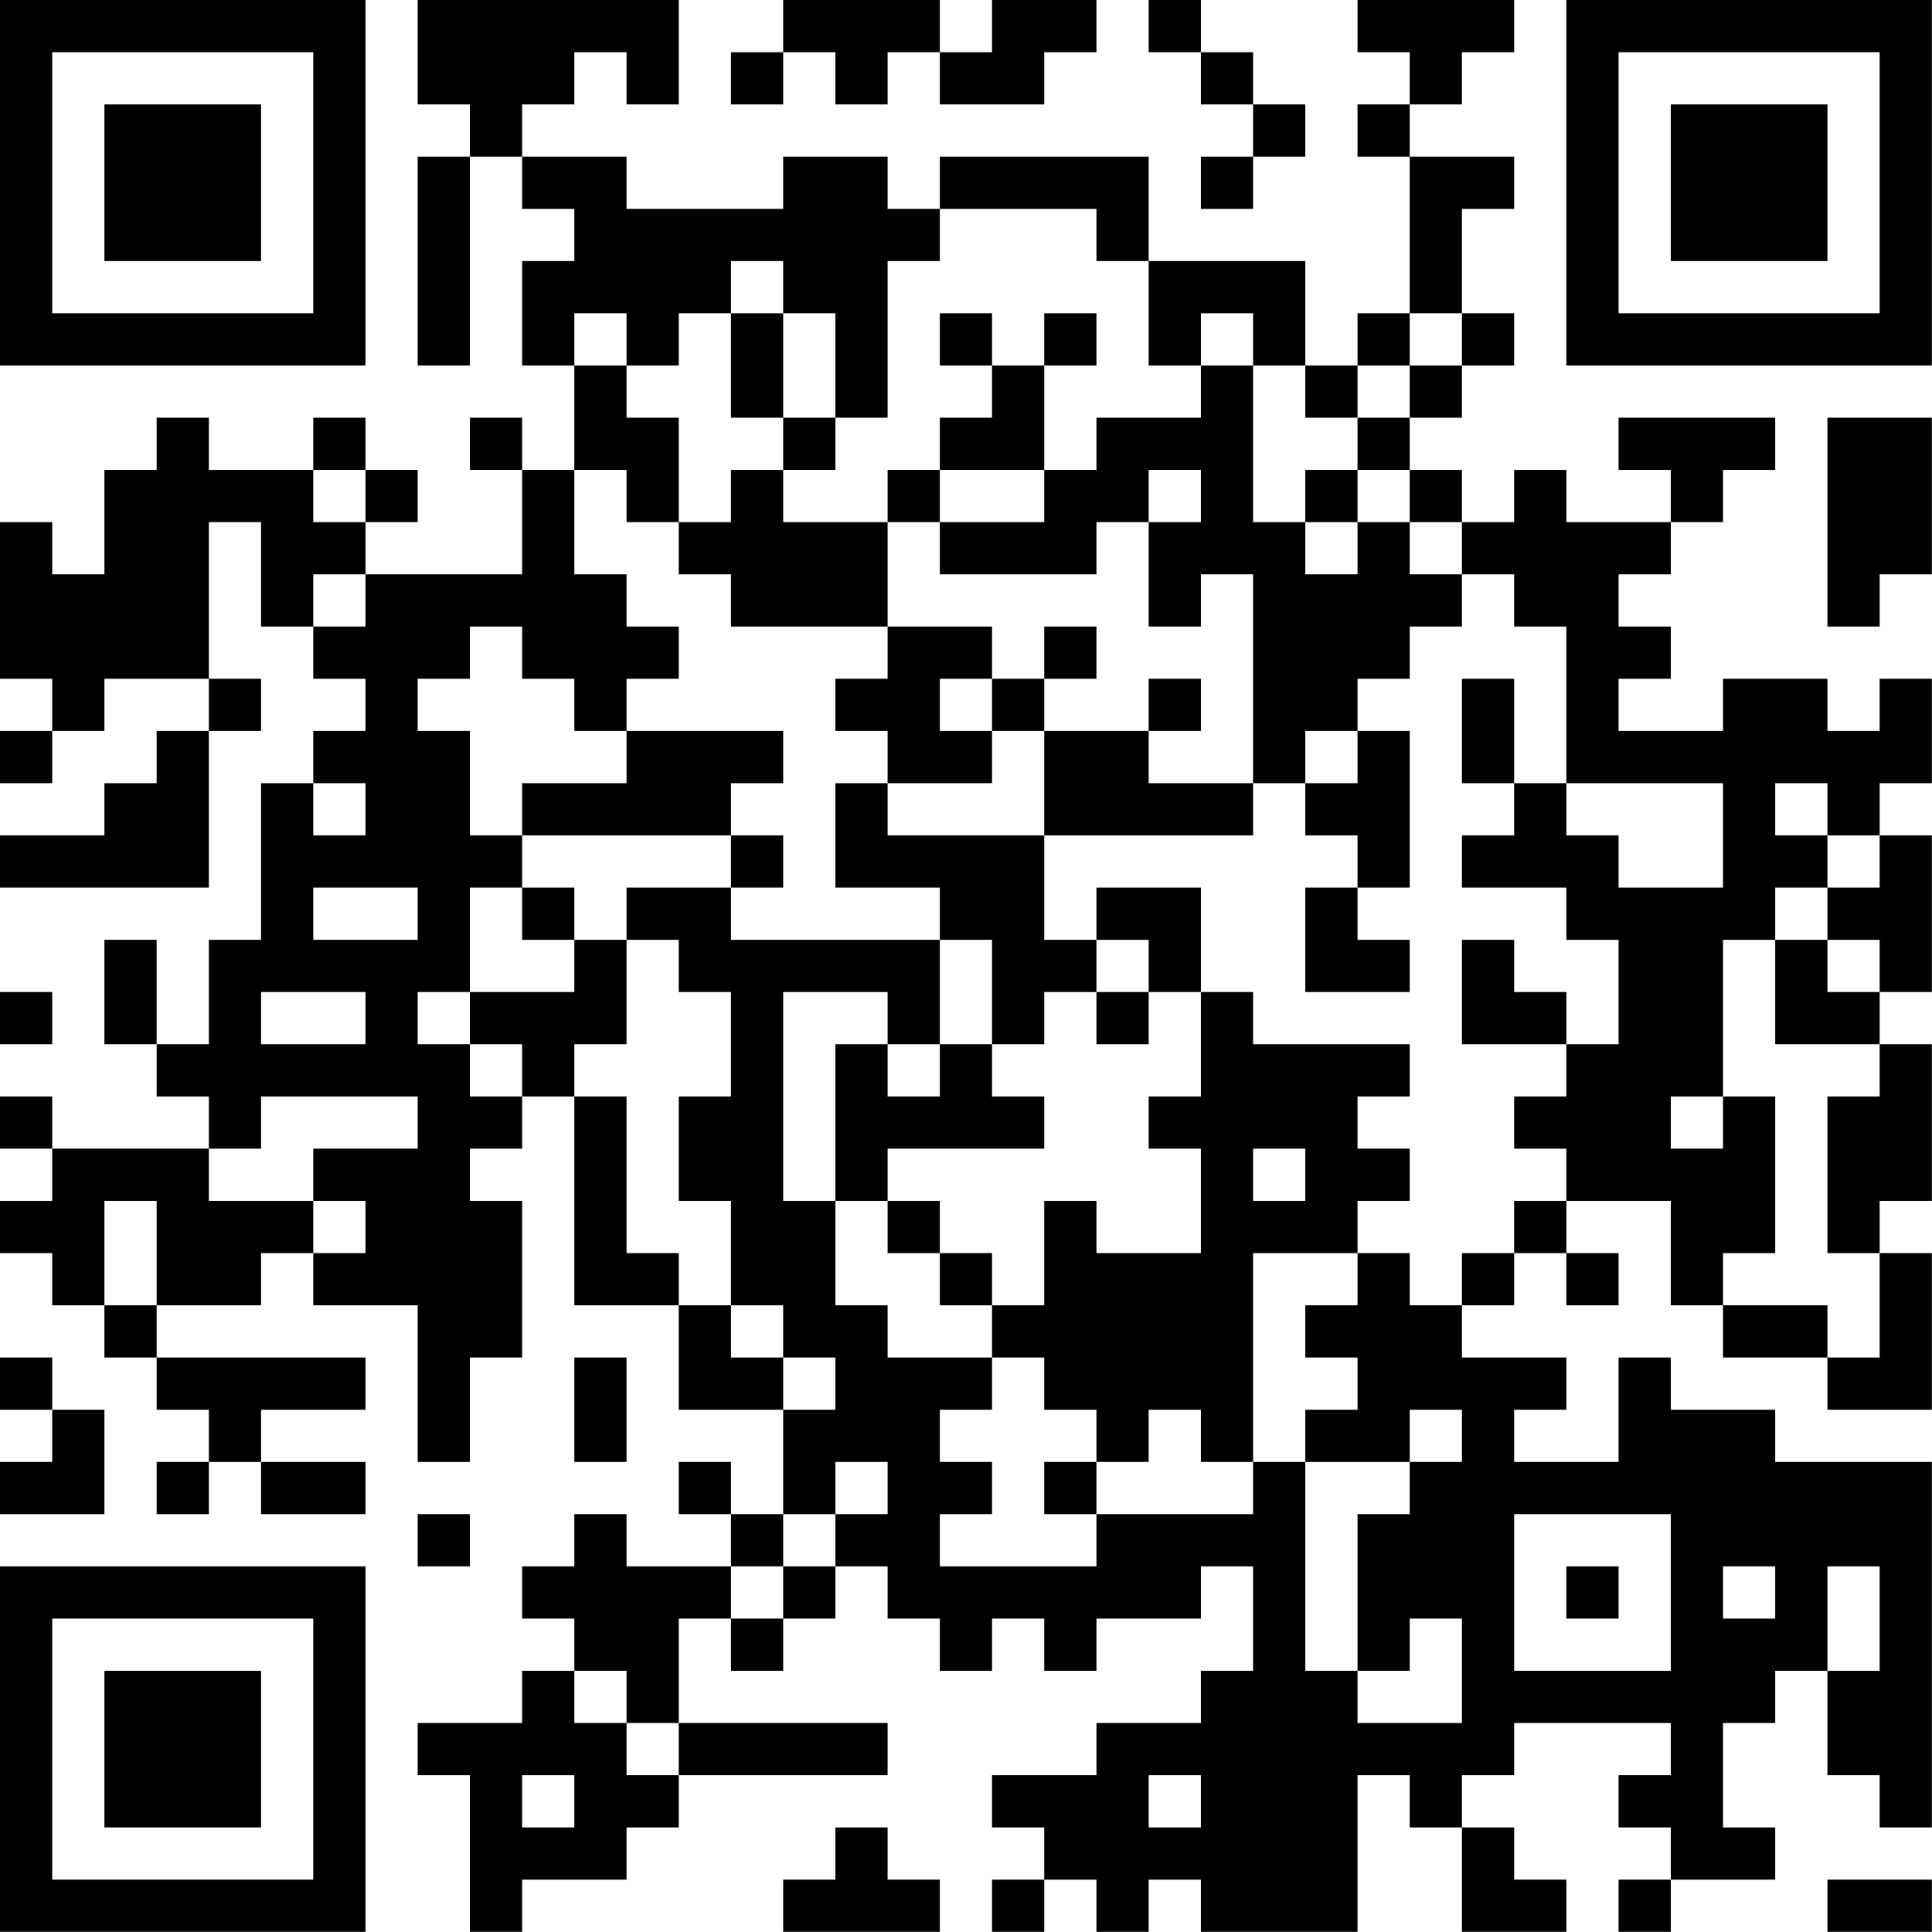 <?xml version="1.0" encoding="UTF-8"?>
<svg xmlns="http://www.w3.org/2000/svg" version="1.1" width="200" height="200" viewBox="0 0 200 200"><rect x="0" y="0" width="200" height="200" fill="#ffffff"/><g transform="scale(5.405)"><g transform="translate(0,0)"><path fill-rule="evenodd" d="M8 0L8 2L9 2L9 3L8 3L8 7L9 7L9 3L10 3L10 4L11 4L11 5L10 5L10 7L11 7L11 9L10 9L10 8L9 8L9 9L10 9L10 11L7 11L7 10L8 10L8 9L7 9L7 8L6 8L6 9L4 9L4 8L3 8L3 9L2 9L2 11L1 11L1 10L0 10L0 13L1 13L1 14L0 14L0 15L1 15L1 14L2 14L2 13L4 13L4 14L3 14L3 15L2 15L2 16L0 16L0 17L4 17L4 14L5 14L5 13L4 13L4 10L5 10L5 12L6 12L6 13L7 13L7 14L6 14L6 15L5 15L5 18L4 18L4 20L3 20L3 18L2 18L2 20L3 20L3 21L4 21L4 22L1 22L1 21L0 21L0 22L1 22L1 23L0 23L0 24L1 24L1 25L2 25L2 26L3 26L3 27L4 27L4 28L3 28L3 29L4 29L4 28L5 28L5 29L7 29L7 28L5 28L5 27L7 27L7 26L3 26L3 25L5 25L5 24L6 24L6 25L8 25L8 28L9 28L9 26L10 26L10 23L9 23L9 22L10 22L10 21L11 21L11 25L13 25L13 27L15 27L15 29L14 29L14 28L13 28L13 29L14 29L14 30L12 30L12 29L11 29L11 30L10 30L10 31L11 31L11 32L10 32L10 33L8 33L8 34L9 34L9 37L10 37L10 36L12 36L12 35L13 35L13 34L17 34L17 33L13 33L13 31L14 31L14 32L15 32L15 31L16 31L16 30L17 30L17 31L18 31L18 32L19 32L19 31L20 31L20 32L21 32L21 31L23 31L23 30L24 30L24 32L23 32L23 33L21 33L21 34L19 34L19 35L20 35L20 36L19 36L19 37L20 37L20 36L21 36L21 37L22 37L22 36L23 36L23 37L26 37L26 34L27 34L27 35L28 35L28 37L30 37L30 36L29 36L29 35L28 35L28 34L29 34L29 33L32 33L32 34L31 34L31 35L32 35L32 36L31 36L31 37L32 37L32 36L34 36L34 35L33 35L33 33L34 33L34 32L35 32L35 34L36 34L36 35L37 35L37 28L34 28L34 27L32 27L32 26L31 26L31 28L29 28L29 27L30 27L30 26L28 26L28 25L29 25L29 24L30 24L30 25L31 25L31 24L30 24L30 23L32 23L32 25L33 25L33 26L35 26L35 27L37 27L37 24L36 24L36 23L37 23L37 20L36 20L36 19L37 19L37 16L36 16L36 15L37 15L37 13L36 13L36 14L35 14L35 13L33 13L33 14L31 14L31 13L32 13L32 12L31 12L31 11L32 11L32 10L33 10L33 9L34 9L34 8L31 8L31 9L32 9L32 10L30 10L30 9L29 9L29 10L28 10L28 9L27 9L27 8L28 8L28 7L29 7L29 6L28 6L28 4L29 4L29 3L27 3L27 2L28 2L28 1L29 1L29 0L26 0L26 1L27 1L27 2L26 2L26 3L27 3L27 6L26 6L26 7L25 7L25 5L22 5L22 3L18 3L18 4L17 4L17 3L15 3L15 4L12 4L12 3L10 3L10 2L11 2L11 1L12 1L12 2L13 2L13 0ZM15 0L15 1L14 1L14 2L15 2L15 1L16 1L16 2L17 2L17 1L18 1L18 2L20 2L20 1L21 1L21 0L19 0L19 1L18 1L18 0ZM22 0L22 1L23 1L23 2L24 2L24 3L23 3L23 4L24 4L24 3L25 3L25 2L24 2L24 1L23 1L23 0ZM18 4L18 5L17 5L17 8L16 8L16 6L15 6L15 5L14 5L14 6L13 6L13 7L12 7L12 6L11 6L11 7L12 7L12 8L13 8L13 10L12 10L12 9L11 9L11 11L12 11L12 12L13 12L13 13L12 13L12 14L11 14L11 13L10 13L10 12L9 12L9 13L8 13L8 14L9 14L9 16L10 16L10 17L9 17L9 19L8 19L8 20L9 20L9 21L10 21L10 20L9 20L9 19L11 19L11 18L12 18L12 20L11 20L11 21L12 21L12 24L13 24L13 25L14 25L14 26L15 26L15 27L16 27L16 26L15 26L15 25L14 25L14 23L13 23L13 21L14 21L14 19L13 19L13 18L12 18L12 17L14 17L14 18L18 18L18 20L17 20L17 19L15 19L15 23L16 23L16 25L17 25L17 26L19 26L19 27L18 27L18 28L19 28L19 29L18 29L18 30L21 30L21 29L24 29L24 28L25 28L25 32L26 32L26 33L28 33L28 31L27 31L27 32L26 32L26 29L27 29L27 28L28 28L28 27L27 27L27 28L25 28L25 27L26 27L26 26L25 26L25 25L26 25L26 24L27 24L27 25L28 25L28 24L29 24L29 23L30 23L30 22L29 22L29 21L30 21L30 20L31 20L31 18L30 18L30 17L28 17L28 16L29 16L29 15L30 15L30 16L31 16L31 17L33 17L33 15L30 15L30 12L29 12L29 11L28 11L28 10L27 10L27 9L26 9L26 8L27 8L27 7L28 7L28 6L27 6L27 7L26 7L26 8L25 8L25 7L24 7L24 6L23 6L23 7L22 7L22 5L21 5L21 4ZM14 6L14 8L15 8L15 9L14 9L14 10L13 10L13 11L14 11L14 12L17 12L17 13L16 13L16 14L17 14L17 15L16 15L16 17L18 17L18 18L19 18L19 20L18 20L18 21L17 21L17 20L16 20L16 23L17 23L17 24L18 24L18 25L19 25L19 26L20 26L20 27L21 27L21 28L20 28L20 29L21 29L21 28L22 28L22 27L23 27L23 28L24 28L24 24L26 24L26 23L27 23L27 22L26 22L26 21L27 21L27 20L24 20L24 19L23 19L23 17L21 17L21 18L20 18L20 16L24 16L24 15L25 15L25 16L26 16L26 17L25 17L25 19L27 19L27 18L26 18L26 17L27 17L27 14L26 14L26 13L27 13L27 12L28 12L28 11L27 11L27 10L26 10L26 9L25 9L25 10L24 10L24 7L23 7L23 8L21 8L21 9L20 9L20 7L21 7L21 6L20 6L20 7L19 7L19 6L18 6L18 7L19 7L19 8L18 8L18 9L17 9L17 10L15 10L15 9L16 9L16 8L15 8L15 6ZM35 8L35 12L36 12L36 11L37 11L37 8ZM6 9L6 10L7 10L7 9ZM18 9L18 10L17 10L17 12L19 12L19 13L18 13L18 14L19 14L19 15L17 15L17 16L20 16L20 14L22 14L22 15L24 15L24 11L23 11L23 12L22 12L22 10L23 10L23 9L22 9L22 10L21 10L21 11L18 11L18 10L20 10L20 9ZM25 10L25 11L26 11L26 10ZM6 11L6 12L7 12L7 11ZM20 12L20 13L19 13L19 14L20 14L20 13L21 13L21 12ZM22 13L22 14L23 14L23 13ZM28 13L28 15L29 15L29 13ZM12 14L12 15L10 15L10 16L14 16L14 17L15 17L15 16L14 16L14 15L15 15L15 14ZM25 14L25 15L26 15L26 14ZM6 15L6 16L7 16L7 15ZM34 15L34 16L35 16L35 17L34 17L34 18L33 18L33 21L32 21L32 22L33 22L33 21L34 21L34 24L33 24L33 25L35 25L35 26L36 26L36 24L35 24L35 21L36 21L36 20L34 20L34 18L35 18L35 19L36 19L36 18L35 18L35 17L36 17L36 16L35 16L35 15ZM6 17L6 18L8 18L8 17ZM10 17L10 18L11 18L11 17ZM21 18L21 19L20 19L20 20L19 20L19 21L20 21L20 22L17 22L17 23L18 23L18 24L19 24L19 25L20 25L20 23L21 23L21 24L23 24L23 22L22 22L22 21L23 21L23 19L22 19L22 18ZM28 18L28 20L30 20L30 19L29 19L29 18ZM0 19L0 20L1 20L1 19ZM5 19L5 20L7 20L7 19ZM21 19L21 20L22 20L22 19ZM5 21L5 22L4 22L4 23L6 23L6 24L7 24L7 23L6 23L6 22L8 22L8 21ZM24 22L24 23L25 23L25 22ZM2 23L2 25L3 25L3 23ZM0 26L0 27L1 27L1 28L0 28L0 29L2 29L2 27L1 27L1 26ZM11 26L11 28L12 28L12 26ZM16 28L16 29L15 29L15 30L14 30L14 31L15 31L15 30L16 30L16 29L17 29L17 28ZM8 29L8 30L9 30L9 29ZM29 29L29 32L32 32L32 29ZM30 30L30 31L31 31L31 30ZM33 30L33 31L34 31L34 30ZM35 30L35 32L36 32L36 30ZM11 32L11 33L12 33L12 34L13 34L13 33L12 33L12 32ZM10 34L10 35L11 35L11 34ZM22 34L22 35L23 35L23 34ZM16 35L16 36L15 36L15 37L18 37L18 36L17 36L17 35ZM35 36L35 37L37 37L37 36ZM0 0L0 7L7 7L7 0ZM1 1L1 6L6 6L6 1ZM2 2L2 5L5 5L5 2ZM30 0L30 7L37 7L37 0ZM31 1L31 6L36 6L36 1ZM32 2L32 5L35 5L35 2ZM0 30L0 37L7 37L7 30ZM1 31L1 36L6 36L6 31ZM2 32L2 35L5 35L5 32Z" fill="#000000"/></g></g></svg>
